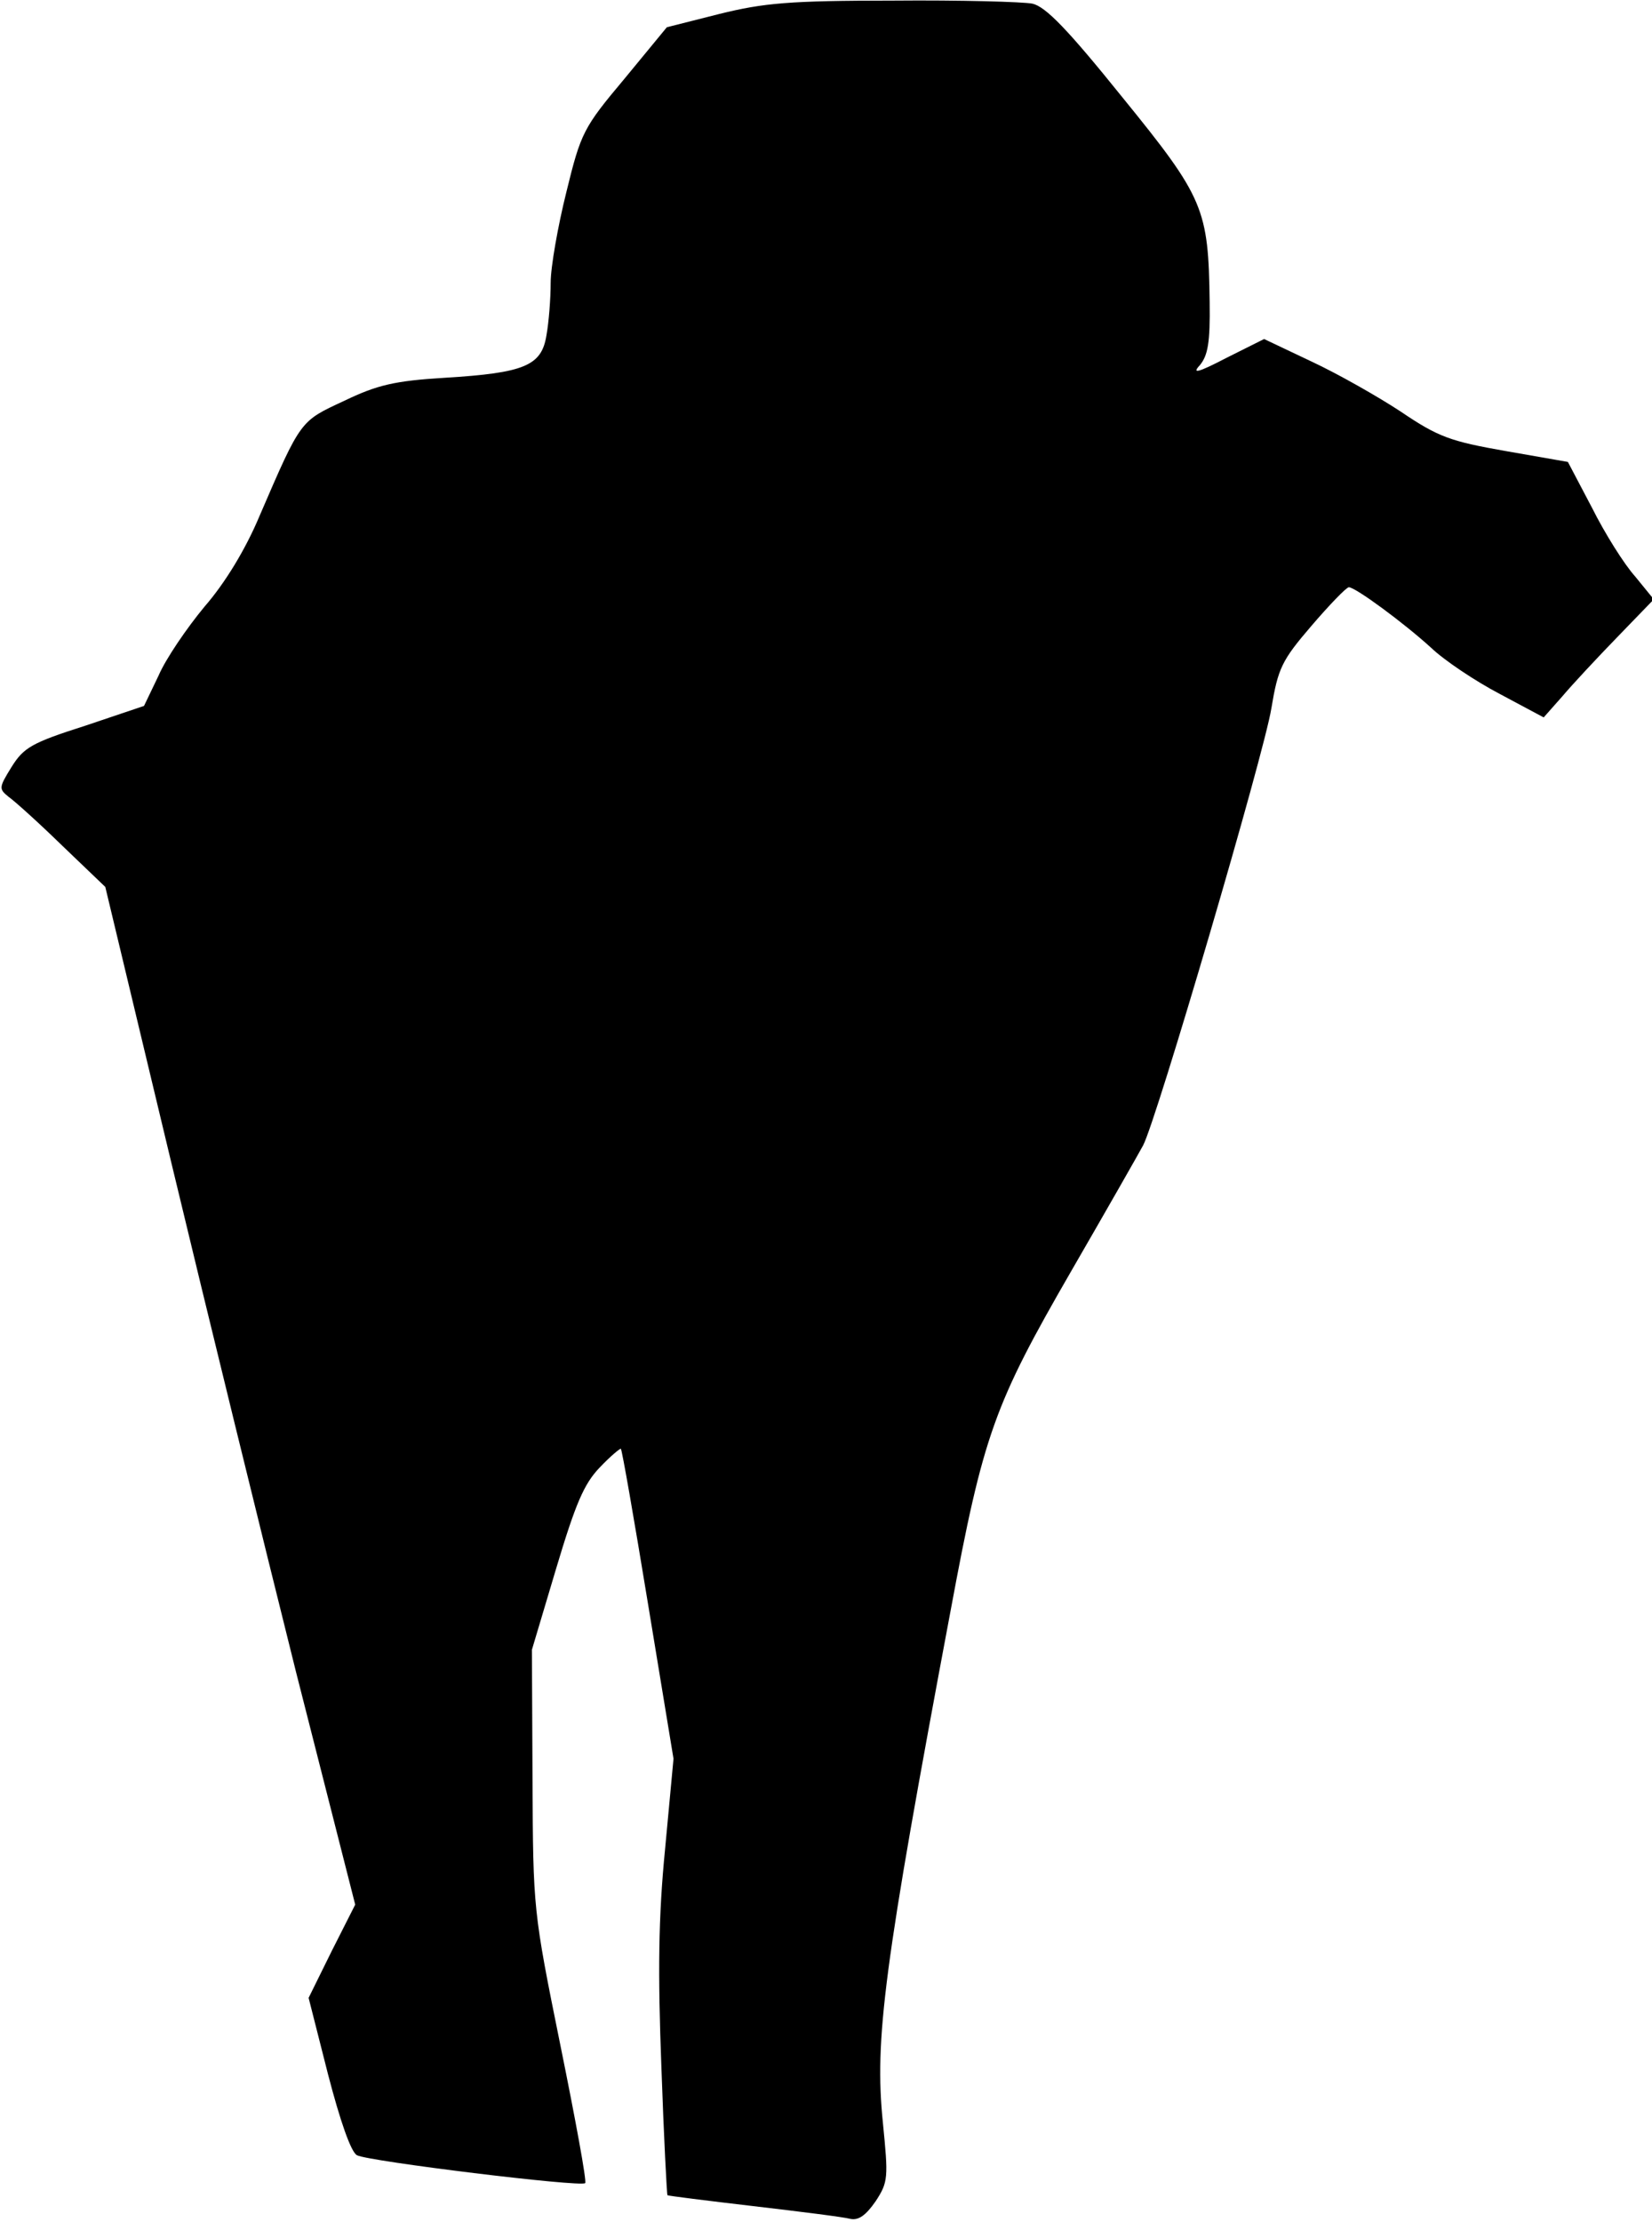 <?xml version="1.0" standalone="no"?>
<!DOCTYPE svg PUBLIC "-//W3C//DTD SVG 20010904//EN"
 "http://www.w3.org/TR/2001/REC-SVG-20010904/DTD/svg10.dtd">
<svg version="1.0" xmlns="http://www.w3.org/2000/svg"
 width="273pt" height="367pt" viewBox="0 0 273 367"
 preserveAspectRatio="xMidYMid meet">
<g transform="translate(0,367) scale(0.1,-0.1)"
fill="#000000" stroke="none">
<path fill="#000000" stroke="none" d="M1189 3647 l-87 -22 -70 -85 c-68 -81
-72 -89 -96 -187 -14 -56 -26 -124 -26 -150 0 -26 -3 -65 -7 -87 -8 -50 -36
-62 -168 -70 -83 -5 -112 -12 -166 -38 -73 -34 -71 -30 -140 -190 -23 -55 -57
-111 -91 -150 -29 -35 -64 -86 -76 -114 l-24 -50 -98 -33 c-88 -28 -101 -36
-121 -68 -21 -34 -21 -36 -5 -49 10 -7 50 -43 89 -81 l71 -68 109 -455 c60
-250 153 -629 206 -841 l98 -385 -39 -77 -38 -77 32 -126 c20 -77 38 -129 48
-134 19 -10 370 -53 377 -46 3 2 -16 105 -41 228 -45 222 -45 224 -46 438 l-1
215 40 134 c32 107 46 140 72 167 18 19 34 32 35 31 2 -2 22 -117 45 -257 l42
-255 -14 -150 c-11 -112 -12 -203 -6 -360 4 -115 9 -210 10 -211 1 -1 65 -9
142 -18 77 -9 149 -18 160 -21 14 -3 26 6 42 29 21 32 21 39 12 130 -14 138 1
255 112 846 54 291 72 340 199 560 59 102 112 195 119 208 22 41 200 647 212
722 11 66 17 79 66 136 30 35 58 64 62 64 11 0 91 -59 136 -100 22 -21 73 -55
113 -76 l73 -39 31 35 c16 19 57 63 91 98 l60 62 -31 38 c-18 20 -50 71 -71
113 l-40 76 -103 18 c-91 16 -111 23 -173 65 -38 25 -105 63 -148 83 l-78 37
-62 -31 c-48 -25 -58 -27 -44 -12 13 16 17 37 16 104 -2 154 -9 172 -144 338
-91 113 -127 150 -149 155 -16 3 -119 6 -230 5 -172 0 -214 -4 -287 -22z"/>
</g>
</svg>
